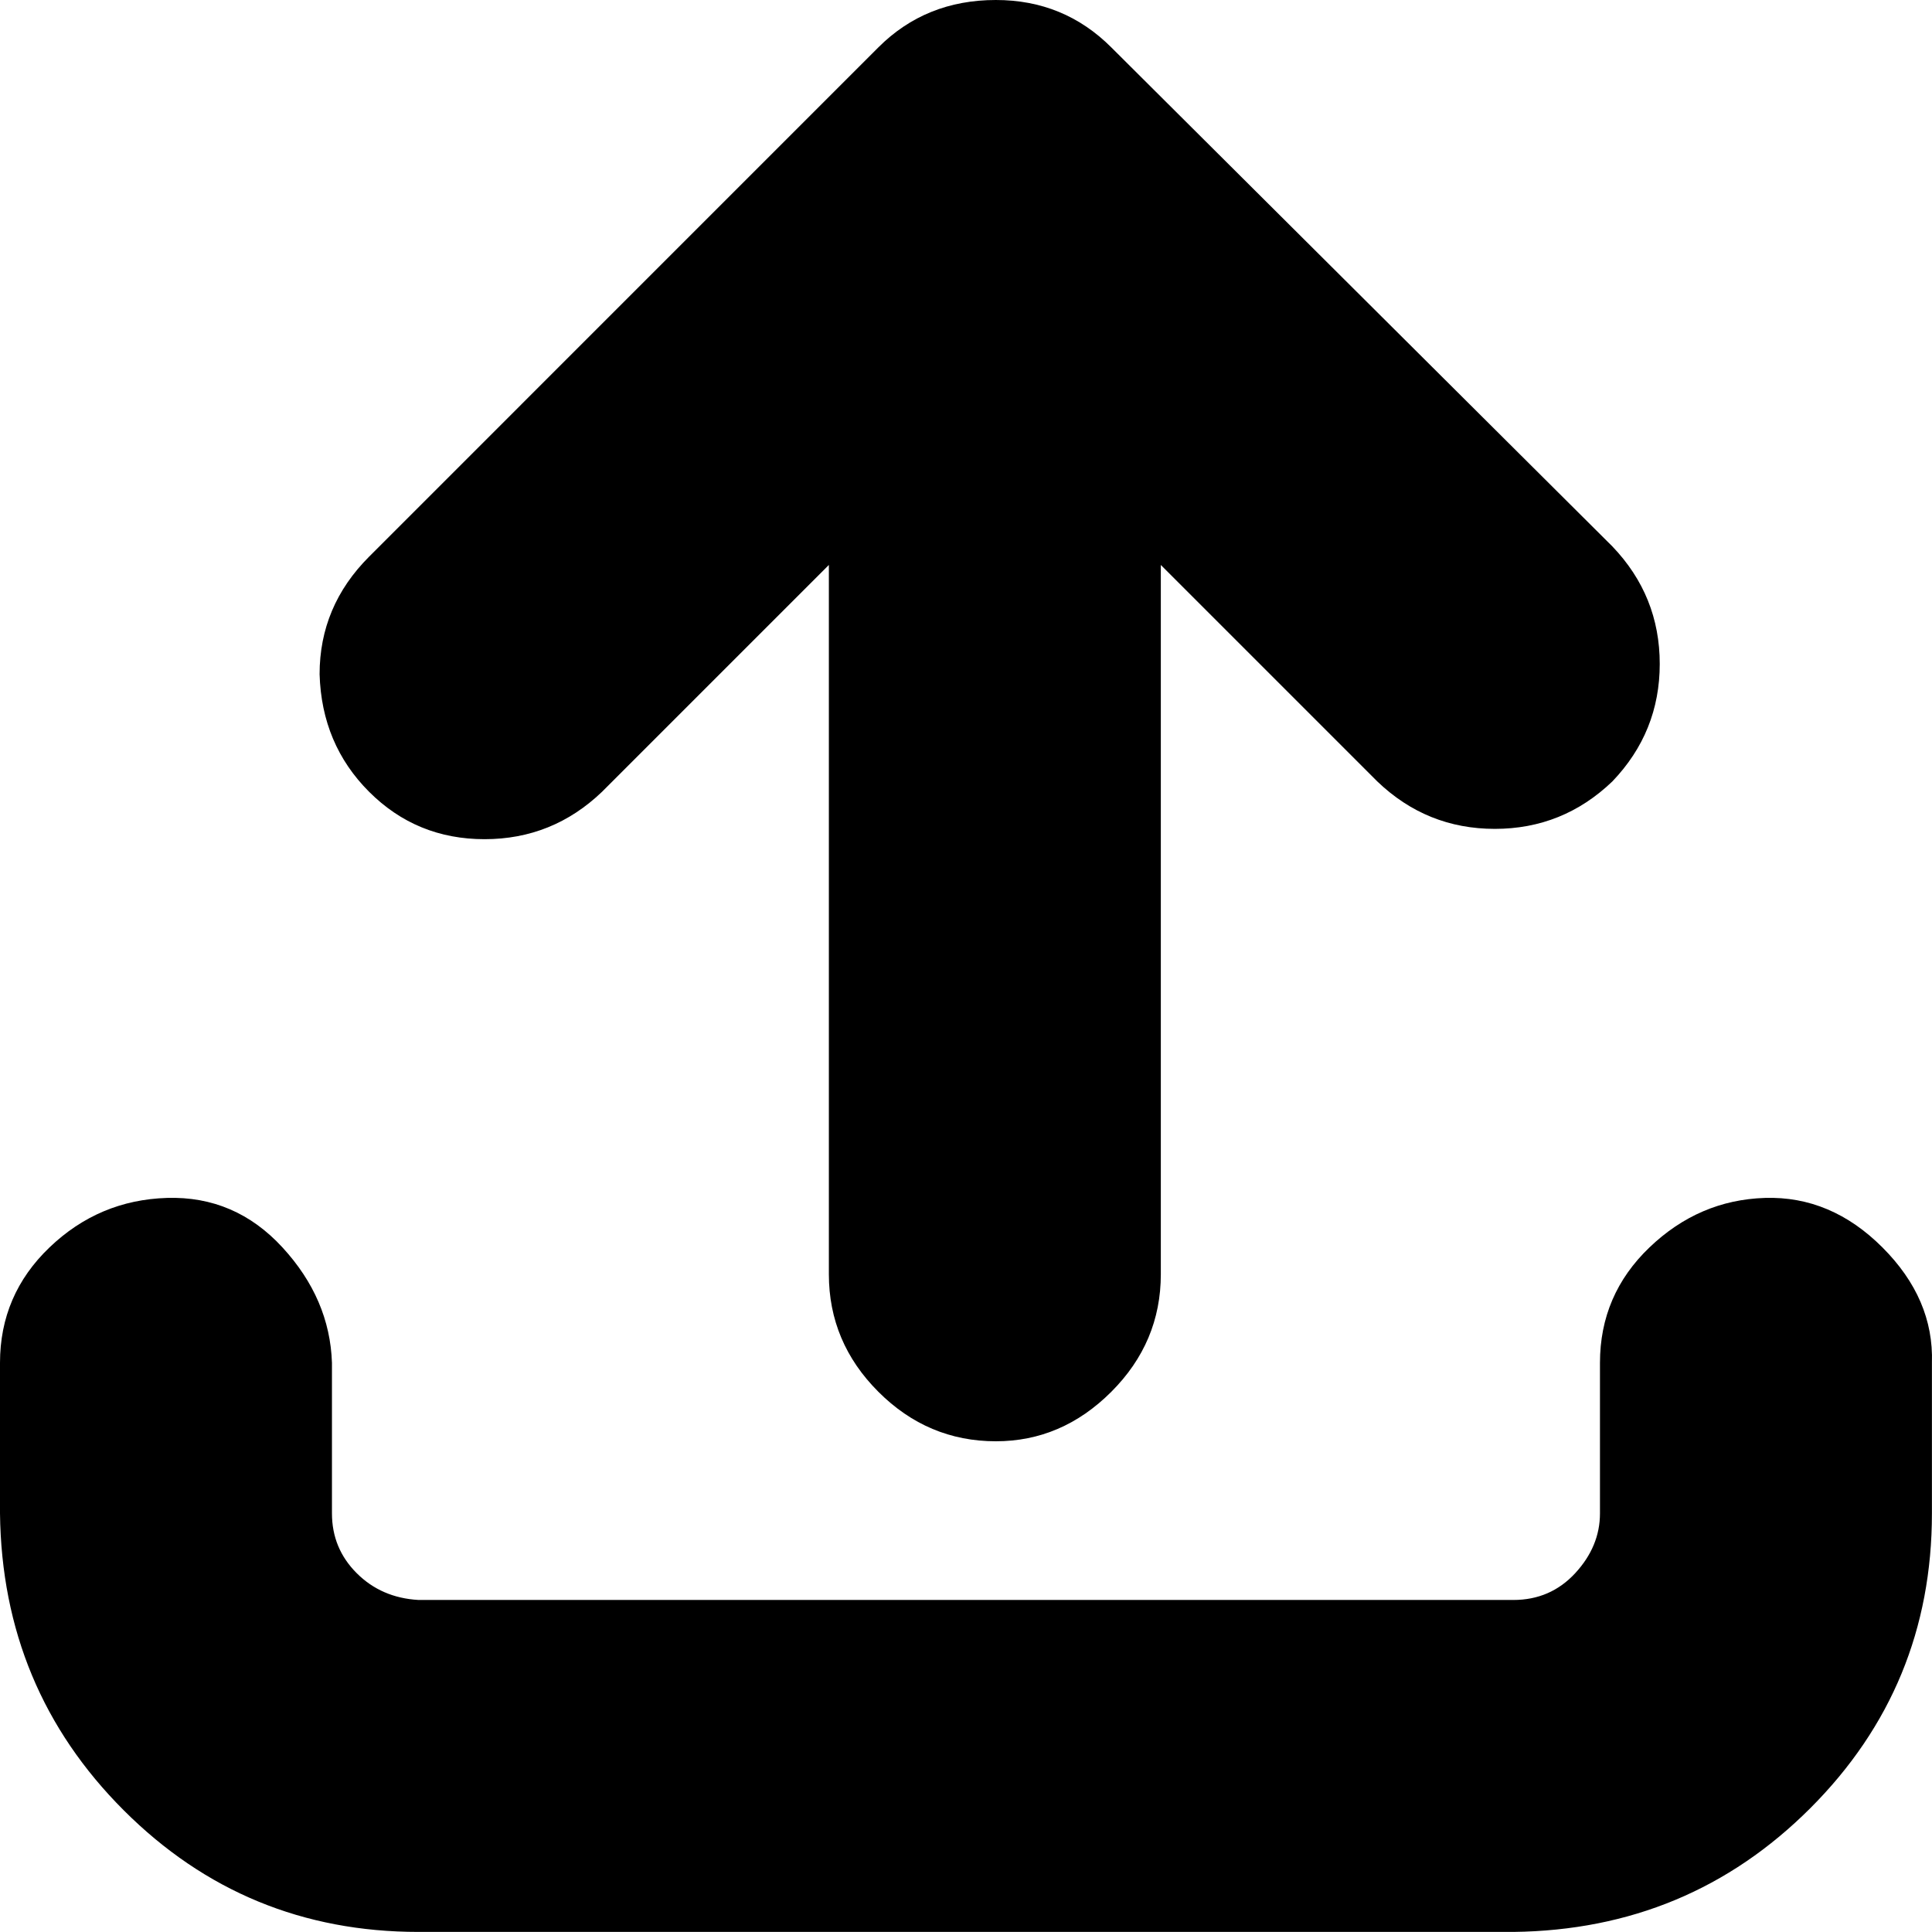 <?xml version="1.0" encoding="UTF-8" standalone="no"?>
<svg
   xmlns:dc="http://purl.org/dc/elements/1.1/"
   xmlns:cc="http://creativecommons.org/ns#"
   xmlns:rdf="http://www.w3.org/1999/02/22-rdf-syntax-ns#"
   xmlns:svg="http://www.w3.org/2000/svg"
   xmlns="http://www.w3.org/2000/svg"
   xmlns:sodipodi="http://sodipodi.sourceforge.net/DTD/sodipodi-0.dtd"
   xmlns:inkscape="http://www.inkscape.org/namespaces/inkscape"
   width="50"
   height="49.998"
   version="1.1"
   id="svg4"
   sodipodi:docname="upload.svg"
   inkscape:version="0.92.1 r15371">
  <defs
     id="defs8" />
  <sodipodi:namedview
     pagecolor="#ffffff"
     bordercolor="#666666"
     borderopacity="1"
     objecttolerance="10"
     gridtolerance="10"
     guidetolerance="10"
     inkscape:pageopacity="0"
     inkscape:pageshadow="2"
     inkscape:window-width="640"
     inkscape:window-height="480"
     id="namedview6"
     showgrid="false"
     fit-margin-top="0"
     fit-margin-left="0"
     fit-margin-right="0"
     fit-margin-bottom="0"
     inkscape:zoom="0.50533333"
     inkscape:cx="345.31662"
     inkscape:cy="865.04222"
     inkscape:current-layer="svg4" />
  <path
     glyph-name="upload"
     unicode=""
     d="m 0,39.166 v -3.895 q 0,-1.761 1.281,-2.988 1.281,-1.227 3.041,-1.281 1.761,-0.053 2.988,1.281 1.227,1.334 1.281,2.988 v 3.895 q 0,0.907 0.64,1.547 0.64,0.64 1.601,0.694 h 28.334 q 0.96,0 1.601,-0.694 0.64,-0.694 0.64,-1.547 v -3.895 q 0,-1.761 1.281,-2.988 1.281,-1.227 2.988,-1.281 1.708,-0.053 3.041,1.281 1.334,1.334 1.281,2.988 v 3.895 q 0,4.482 -3.148,7.63 -3.148,3.148 -7.684,3.202 H 10.832 q -4.482,0 -7.63,-3.148 Q 0.053,43.702 0,39.166 Z M 8.271,17.449 q 0,-1.761 1.281,-3.042 L 22.731,1.227 Q 23.958,0 25.773,0 q 1.761,0 2.988,1.227 l 12.966,12.913 q 1.227,1.281 1.227,3.042 0,1.761 -1.227,3.042 -1.281,1.227 -3.041,1.227 -1.761,0 -3.041,-1.227 l -5.603,-5.603 v 18.356 q 0,1.761 -1.281,3.042 -1.281,1.281 -2.988,1.281 -1.761,0 -3.041,-1.281 -1.281,-1.281 -1.281,-3.042 V 14.621 l -5.87,5.87 q -1.281,1.227 -3.041,1.227 -1.761,0 -2.988,-1.227 Q 8.324,19.263 8.271,17.449 Z"
     horiz-adv-x="937.5"
     id="path2"
     inkscape:connector-curvature="0"
     style="stroke-width:1" />
</svg>

